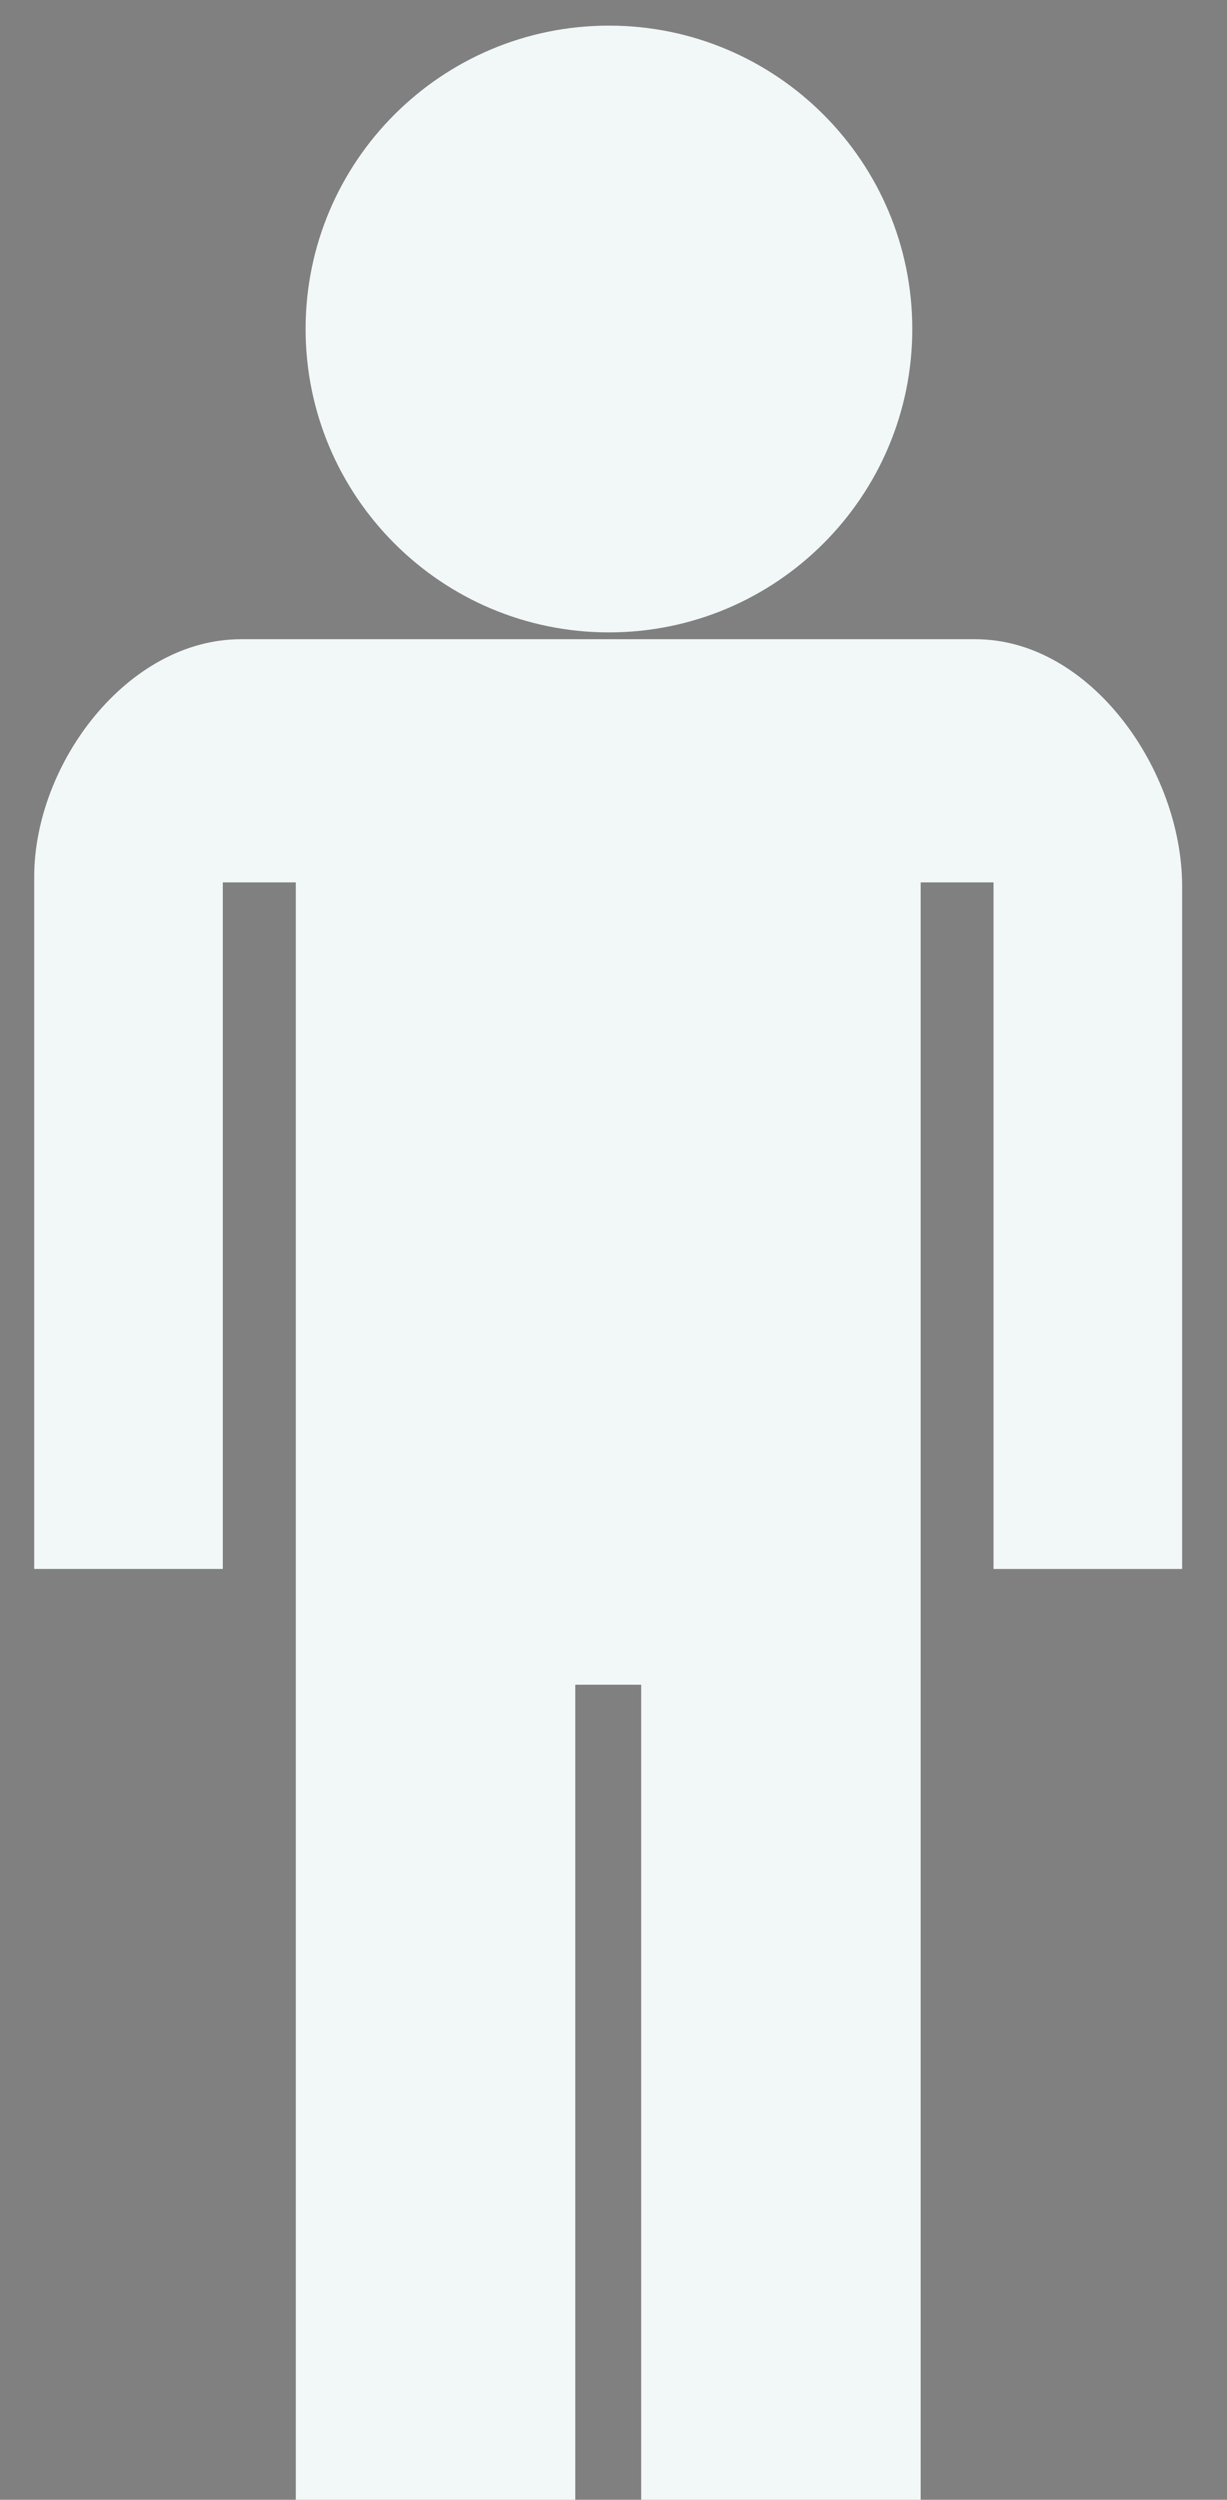 
<!-- width="325px" height="410px" -->
<!-- 270 650 -->

<svg id="sil" viewBox="0 0 270 550" xmlns="http://www.w3.org/2000/svg">
                      <rect x="0" y="0" width="270" height="550" fill="#808080" stroke="none"/>
                      <title>Silueta</title>
                      <g>
                        <defs>
                          <linearGradient id="statsPerc" x1="0" y1="1" x2="0" y2="0">
                            <stop id="stop1" offset="0" stop-color="#364a5d"></stop>
                            <stop id="stop2" offset="0" stop-color="#F2F7F7"/>
                          </linearGradient>
                        </defs>

                        <path id="manSil" fill="url(#statsPerc)" d="m202.591,369.919l0,205.281l-61.5,0l0,-204.531l-14.5,0l0,204.531l-61.5,0l0,-205.281l0,-175.781l-16.062,0l0,151.062l-41.5,0l0,-152.281c0,-24.935 20.565,-52.281 45.5,-52.281l161.594,0c25.405,0 45.5,28.876 45.5,54.281l0,150.281l-41.5,0l0,-151.062l-16.031,0l0,175.781zm-68.594,-364.281c-36.846,0 -66.75,29.904 -66.75,66.75c0,36.846 29.904,66.75 66.75,66.75c36.846,0 66.75,-29.904 66.75,-66.75c0,-36.846 -29.904,-66.75 -66.75,-66.75z"/>
                      </g>
</svg>